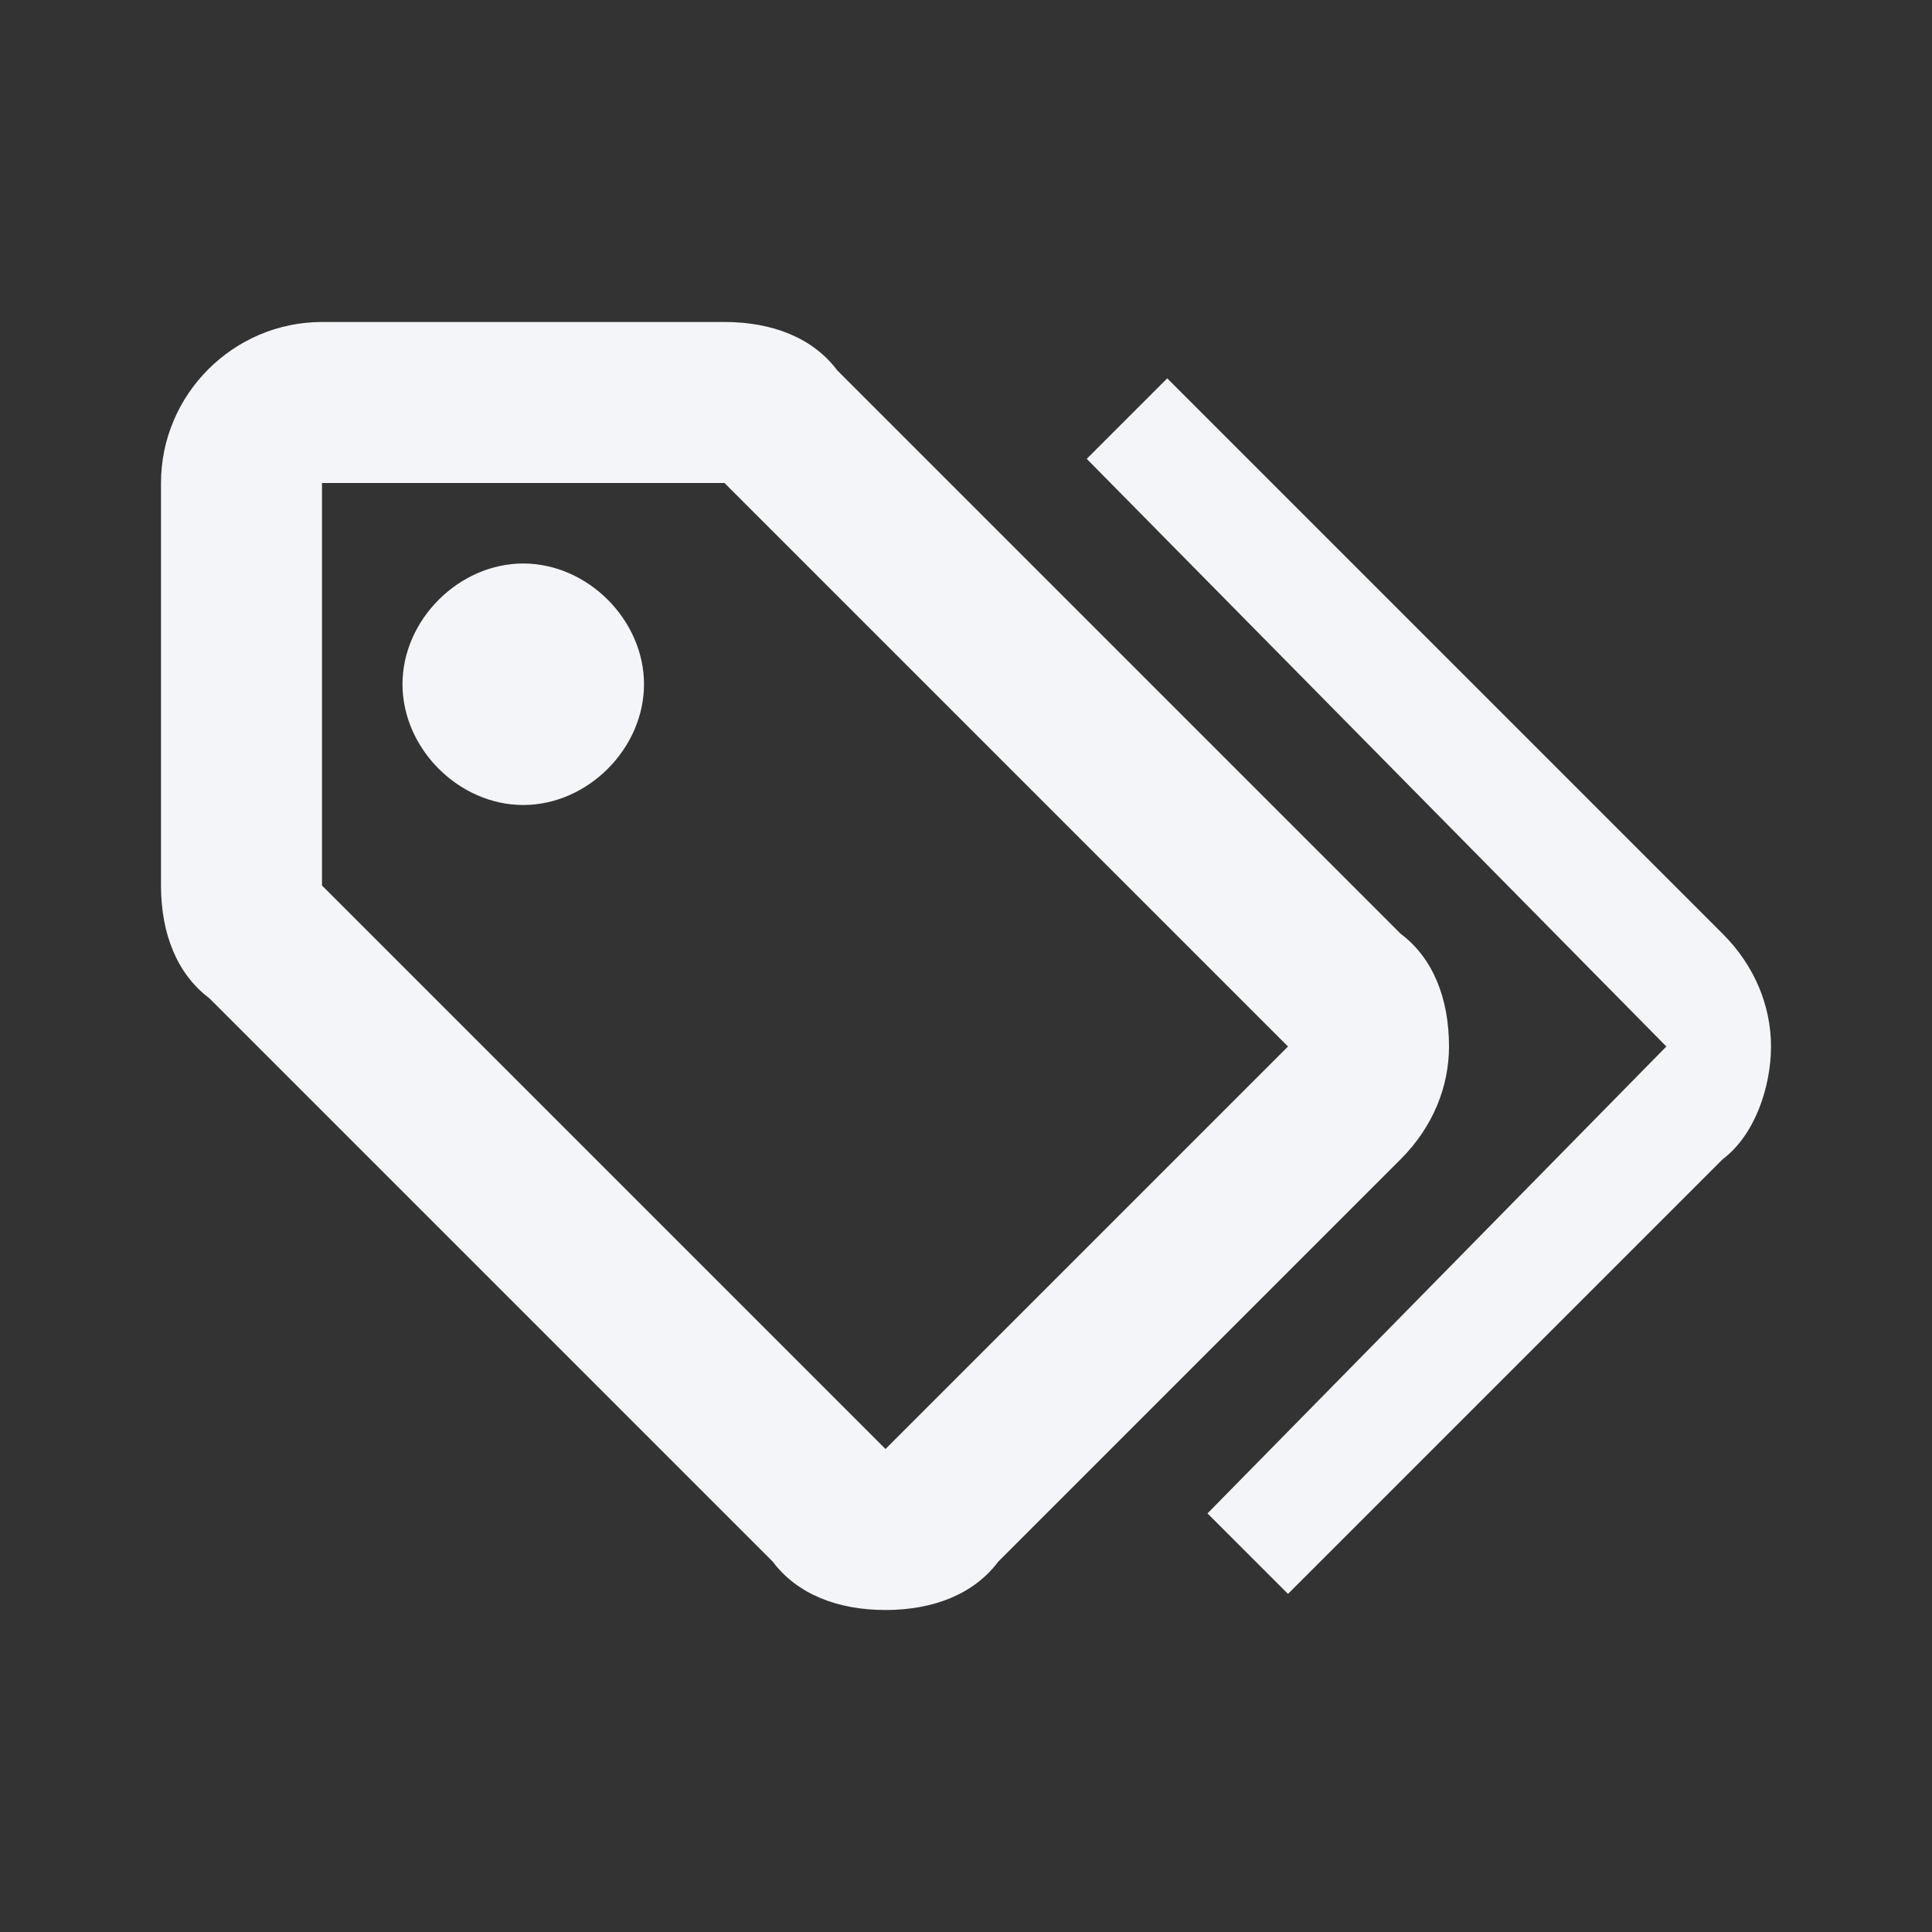 <?xml version="1.0" encoding="UTF-8"?><!DOCTYPE svg PUBLIC "-//W3C//DTD SVG 1.1//EN" "http://www.w3.org/Graphics/SVG/1.1/DTD/svg11.dtd"><svg fill="#f4f5f8" xmlns="http://www.w3.org/2000/svg" xmlns:xlink="http://www.w3.org/1999/xlink" version="1.1" id="mdi-tag-multiple-outline" width="24" height="24" viewBox="0 0 24 24"><rect x="0" y="0" width="24" height="24" fill="#333333" stroke="none"/><path d="M6.5 10C7.3 10 8 9.3 8 8.5S7.3 7 6.5 7 5 7.7 5 8.5 5.7 10 6.5 10M9 6L16 13L11 18L4 11V6H9M9 4H4C2.9 4 2 4.9 2 6V11C2 11.6 2.2 12.1 2.6 12.4L9.6 19.4C9.9 19.8 10.4 20 11 20S12.1 19.8 12.4 19.4L17.4 14.4C17.8 14 18 13.5 18 13C18 12.4 17.8 11.9 17.4 11.6L10.4 4.6C10.1 4.2 9.6 4 9 4M13.5 5.7L14.5 4.7L21.4 11.6C21.8 12 22 12.5 22 13S21.8 14.1 21.4 14.4L16 19.8L15 18.8L20.7 13L13.5 5.7Z" /></svg>